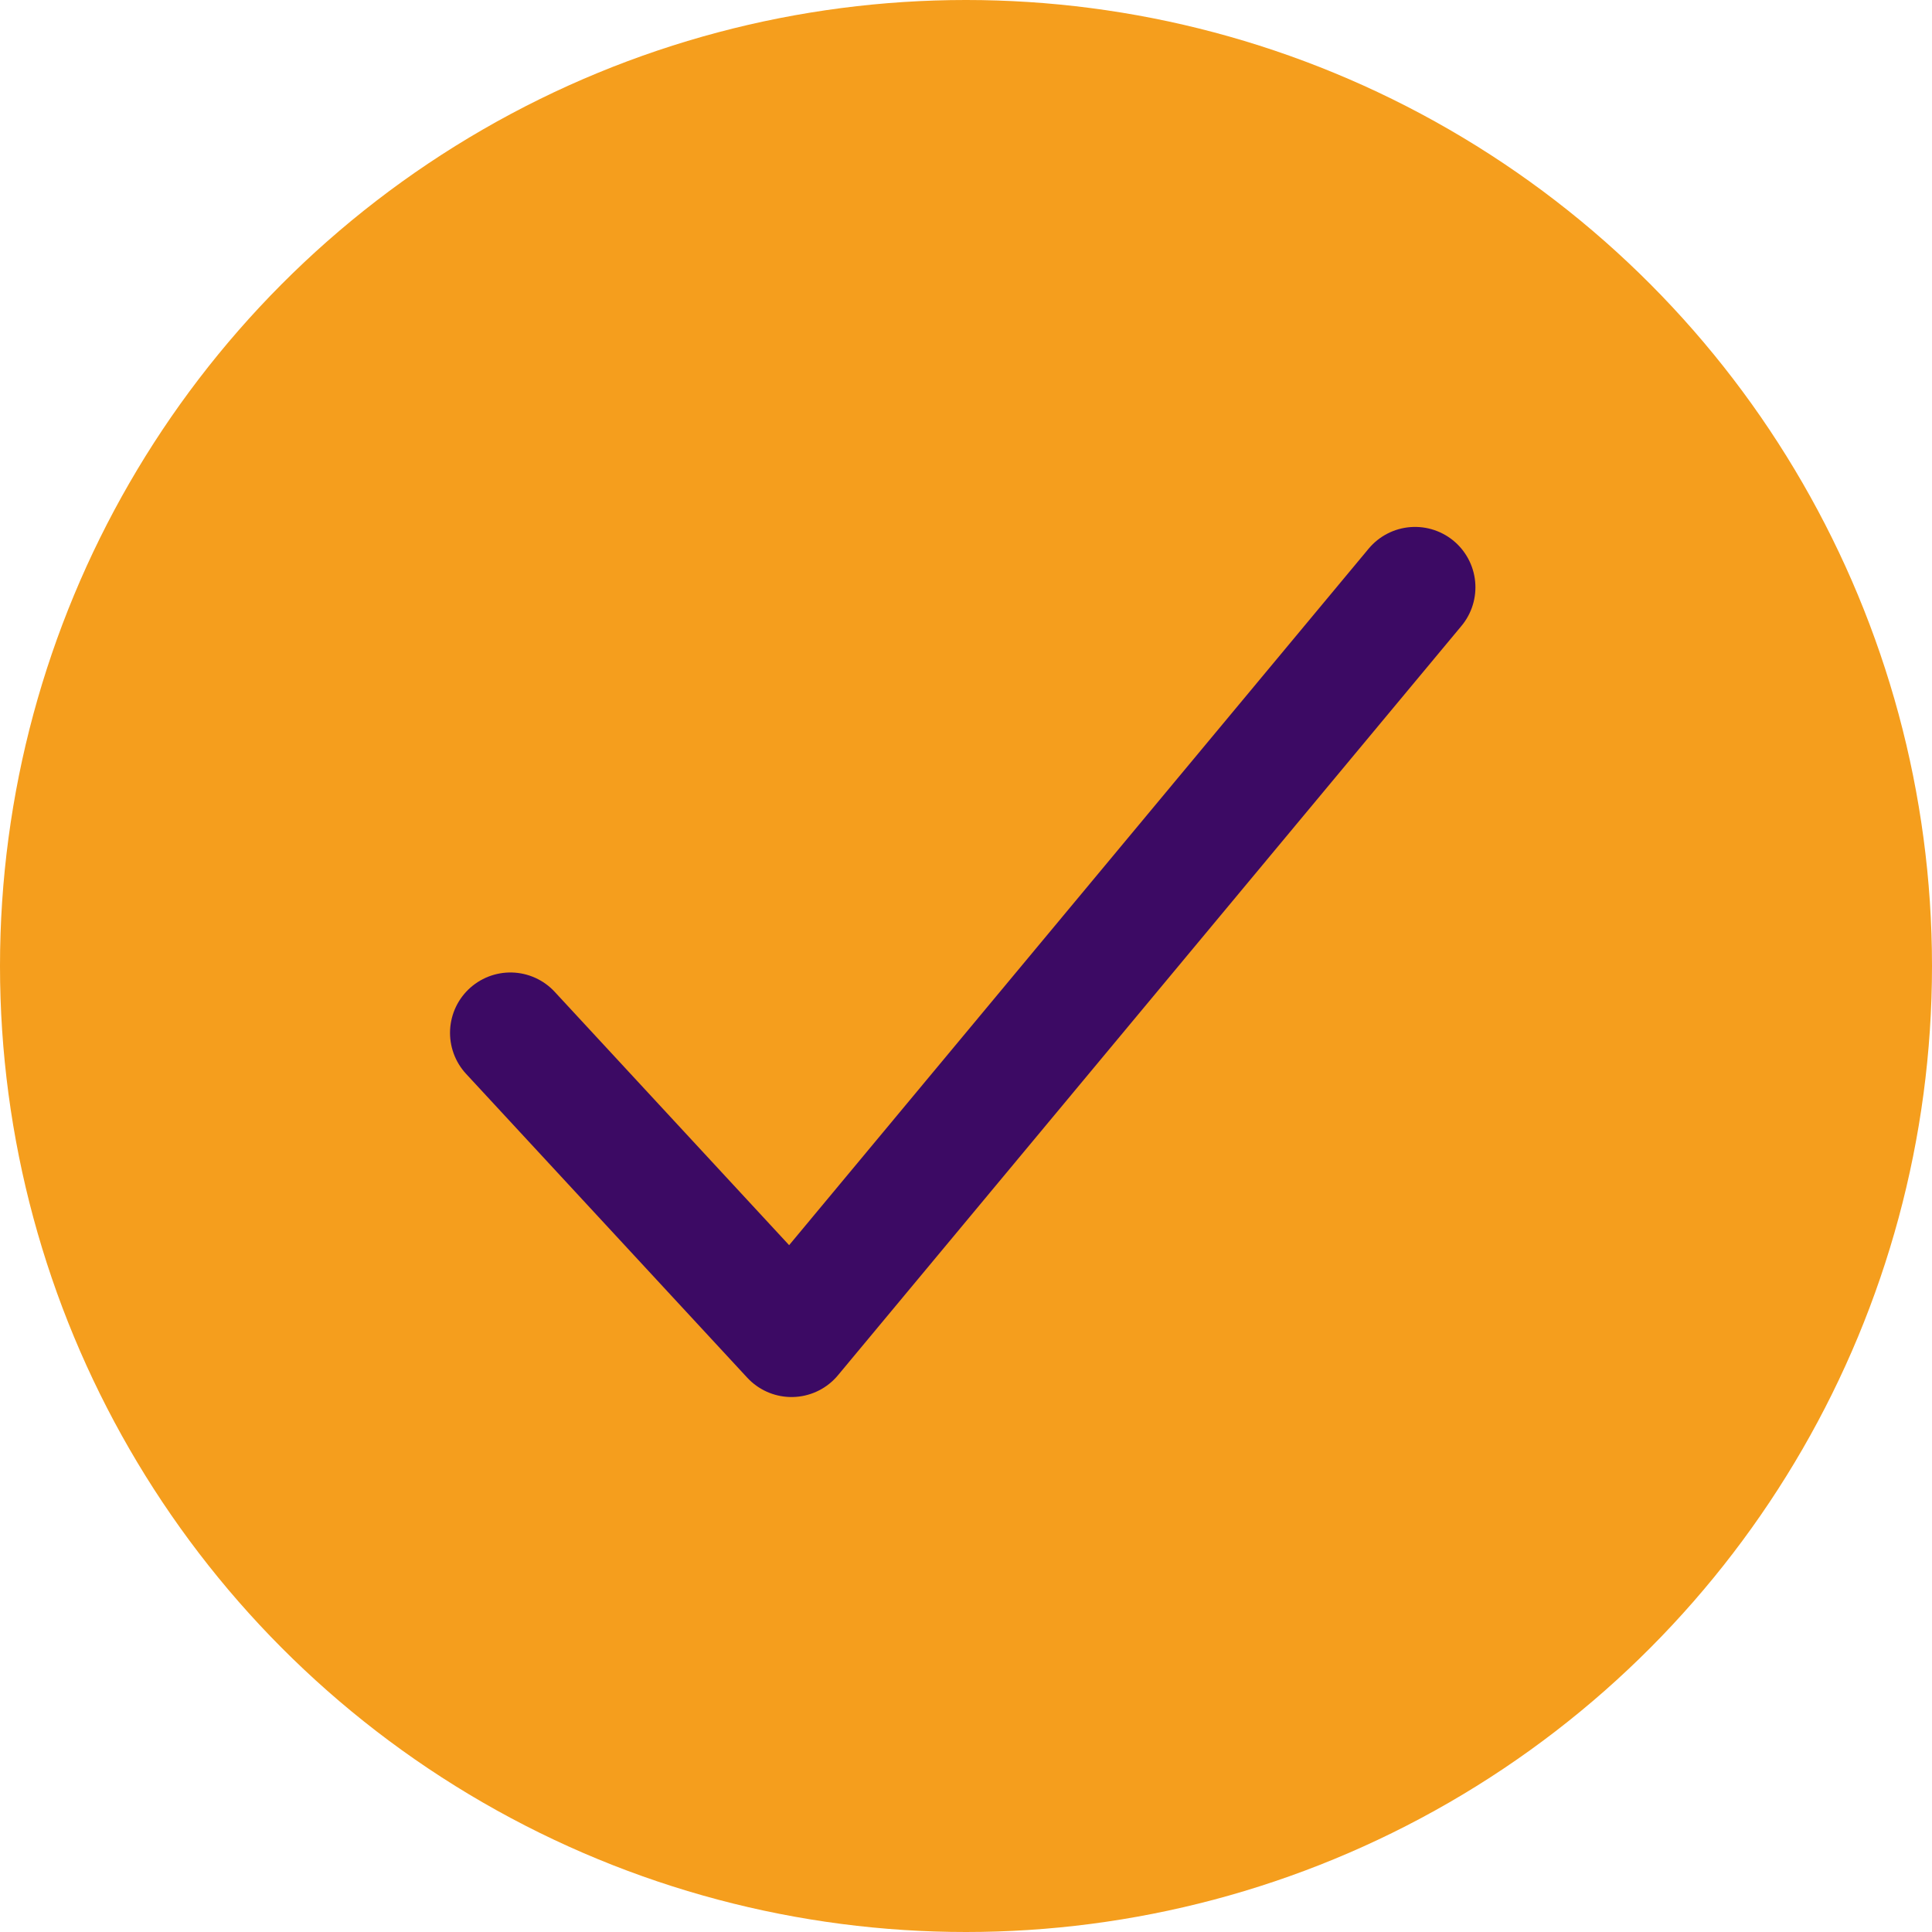<svg xmlns="http://www.w3.org/2000/svg" width="176" height="176" viewBox="0 0 176 176"><defs><style>.a{fill:#f59e1d;}.b{fill:none;stroke:#3c0a64;stroke-linecap:round;stroke-linejoin:round;stroke-width:11px;}</style></defs><circle class="a" cx="88" cy="88" r="88"/><path class="b" d="M7773.7-3188.42l25.611,27.676,56.8-68.265" transform="translate(-7727.204 3282.51)"/></svg>